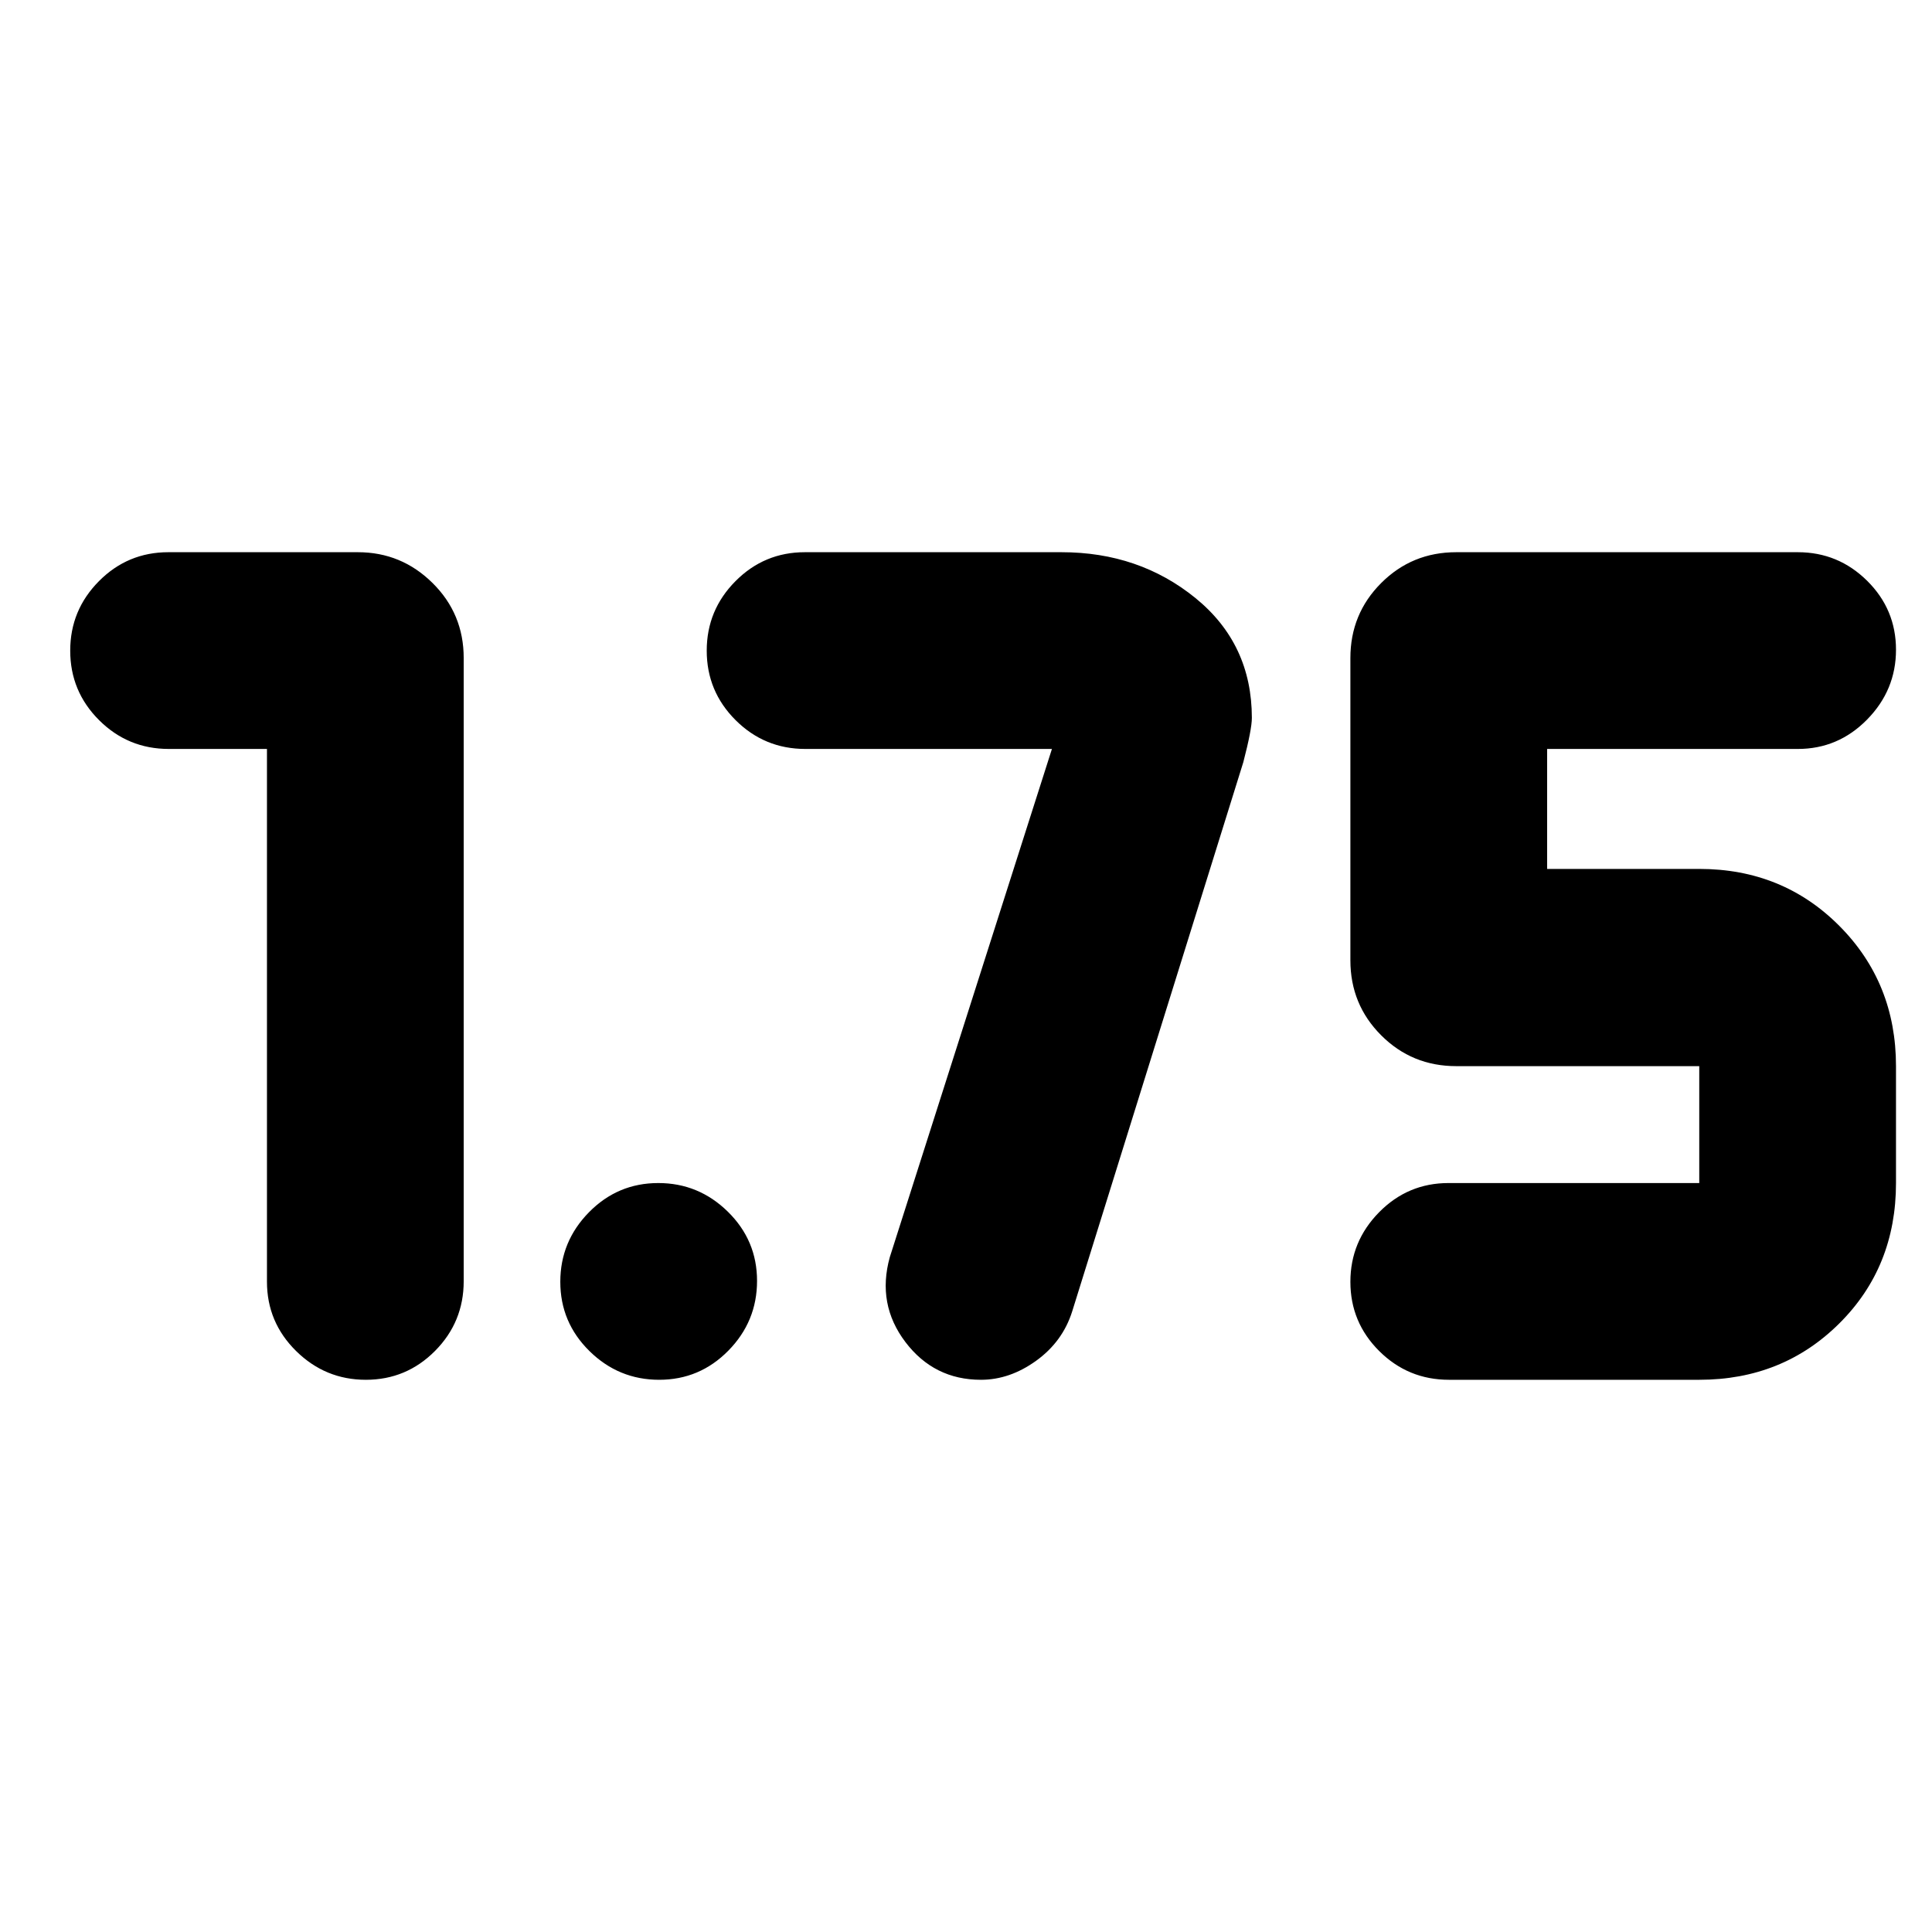 <svg xmlns="http://www.w3.org/2000/svg" height="20" viewBox="0 -960 960 960" width="20"><path d="M720-274.39q-20.3 0-34.65-14.26Q671-302.91 671-323.08q0-20.07 14.28-34.57t34.48-14.5h124.59v-58.09H723.59q-21.98 0-37.28-15.31Q671-460.85 671-482.83v-150.19q0-21.98 15.31-37.28 15.3-15.31 37.28-15.31h169.76q20.05 0 34.41 14.19 14.35 14.2 14.35 34.27 0 20.06-14.35 34.68-14.36 14.62-34.41 14.62H768.76v59.61h75.59q41.42 0 69.59 28.29t28.17 69.71v58.09q0 41.75-28.17 69.75-28.17 28.01-69.59 28.01H720ZM522.7-587.85H400.17q-20.3 0-34.65-14.31-14.35-14.31-14.35-34.54 0-20.14 14.29-34.53 14.28-14.38 34.47-14.38h127.53q38.54 0 66.56 22.78 28.02 22.79 28.02 59.55 0 5.71-4.24 22l-85.04 272.93q-4.74 15-17.87 24.48-13.14 9.48-27.46 9.48-23.32 0-37.55-18.77-14.23-18.78-7.75-42.14l80.57-252.55ZM327.55-274.39q-20.14 0-34.64-14.26t-14.5-34.43q0-20.07 14.26-34.57t34.43-14.5q20.07 0 34.57 14.24t14.5 34.38q0 20.14-14.24 34.64t-34.38 14.5Zm-194.9-313.46H83.89q-20.3 0-34.65-14.31-14.35-14.31-14.35-34.54 0-20.14 14.28-34.53 14.28-14.38 34.48-14.38h94.18q21.64 0 37.11 15.31 15.47 15.3 15.47 37.28v309.63q0 20.3-14.24 34.65-14.24 14.35-34.38 14.35t-34.64-14.28q-14.5-14.28-14.5-34.48v-264.7Z"/></svg>